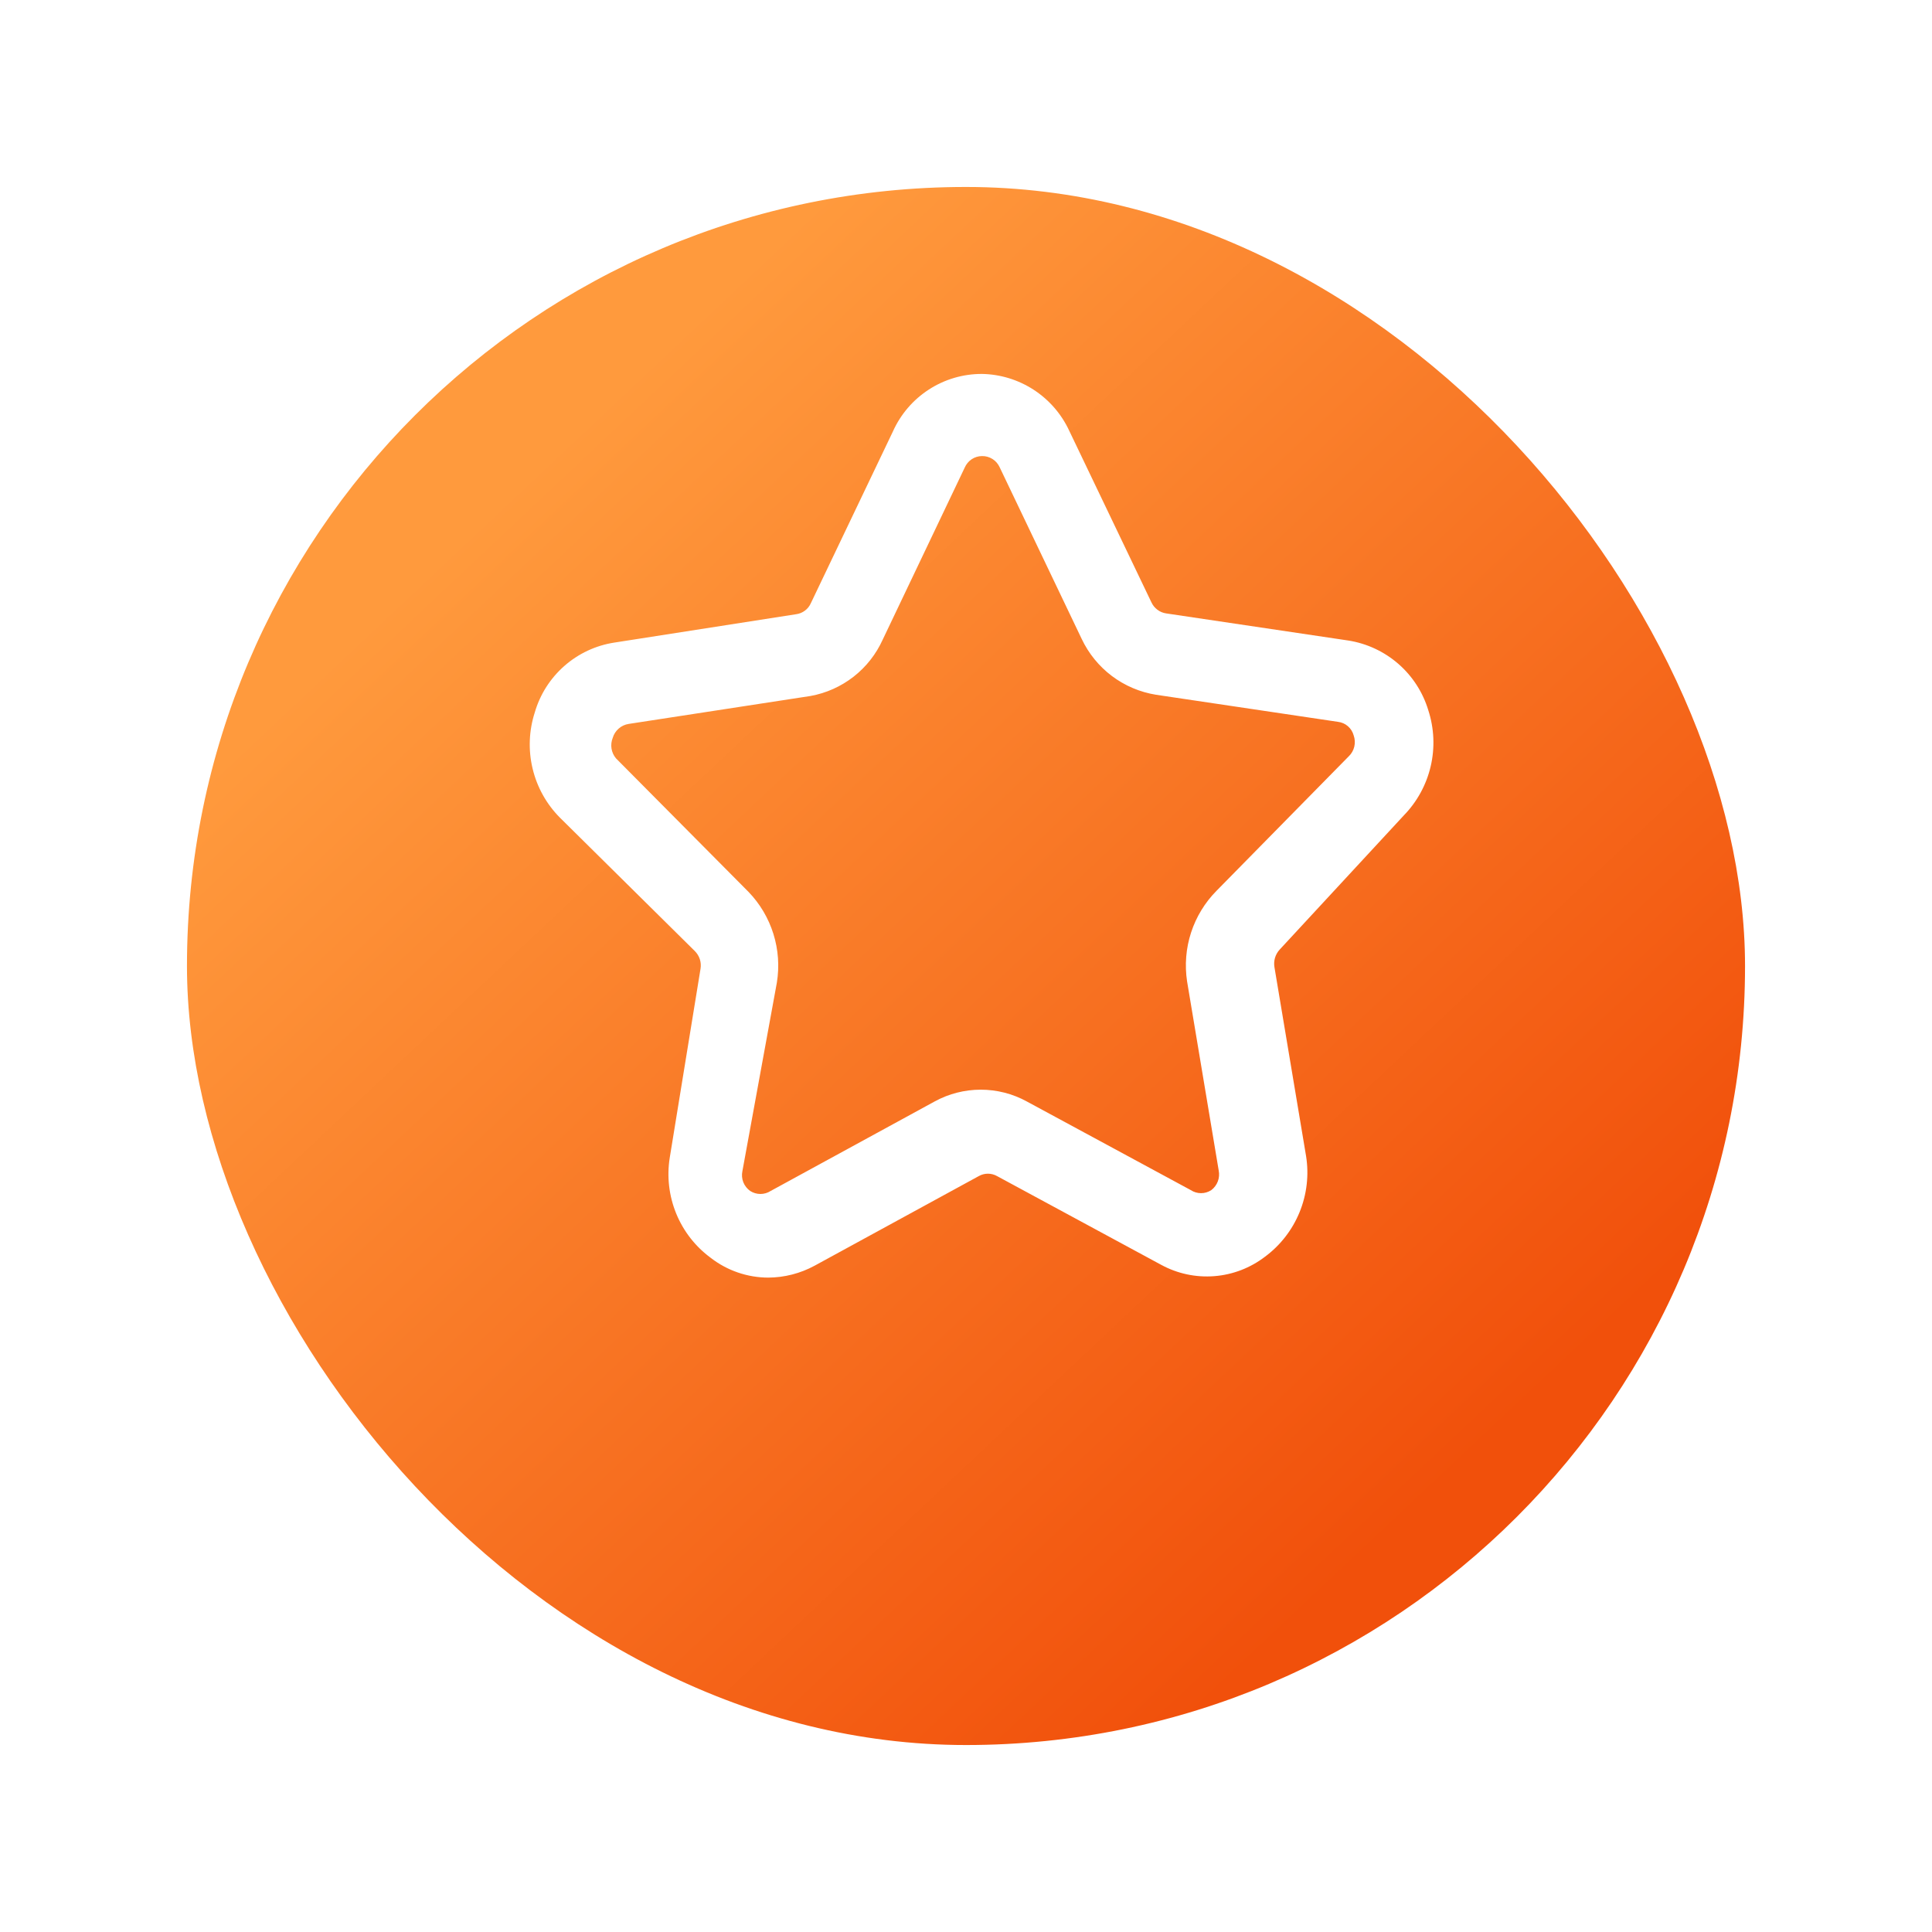 <svg width="62" height="62" viewBox="0 0 62 62" fill="none" xmlns="http://www.w3.org/2000/svg">
<g filter="url(#filter0_d)">
<rect x="6" y="2" width="50" height="50" rx="25" fill="url(#paint0_linear)"/>
</g>
<path d="M45.047 26.171C45.473 25.734 45.773 25.188 45.912 24.593C46.051 23.999 46.025 23.377 45.837 22.796C45.663 22.218 45.33 21.701 44.876 21.305C44.421 20.909 43.865 20.649 43.269 20.555L37.424 19.685C37.321 19.67 37.224 19.63 37.142 19.567C37.059 19.505 36.993 19.423 36.95 19.329L34.317 13.832C34.069 13.294 33.674 12.836 33.178 12.512C32.682 12.188 32.105 12.01 31.512 12C30.909 11.998 30.318 12.171 29.811 12.499C29.304 12.826 28.902 13.294 28.655 13.845L26.022 19.355C25.98 19.451 25.915 19.533 25.832 19.595C25.749 19.658 25.651 19.698 25.548 19.711L19.716 20.621C19.121 20.712 18.565 20.972 18.113 21.369C17.66 21.766 17.33 22.284 17.162 22.862C16.974 23.444 16.949 24.067 17.091 24.662C17.232 25.257 17.535 25.802 17.965 26.236L22.297 30.52C22.37 30.593 22.426 30.683 22.458 30.781C22.49 30.88 22.498 30.985 22.481 31.087L21.493 37.151C21.396 37.756 21.468 38.377 21.7 38.944C21.932 39.512 22.316 40.004 22.81 40.367C23.338 40.776 23.986 40.998 24.653 41C25.173 40.997 25.684 40.866 26.141 40.618L31.407 37.744C31.497 37.692 31.599 37.665 31.703 37.665C31.807 37.665 31.91 37.692 32 37.744L37.266 40.591C37.787 40.874 38.379 41 38.97 40.953C39.562 40.907 40.126 40.689 40.597 40.328C41.09 39.962 41.474 39.467 41.706 38.897C41.938 38.328 42.01 37.706 41.913 37.098L40.9 31.048C40.881 30.944 40.887 30.838 40.916 30.737C40.946 30.637 40.999 30.544 41.071 30.468L45.047 26.171ZM39.043 28.583C38.669 28.96 38.388 29.42 38.223 29.926C38.058 30.432 38.015 30.97 38.095 31.496L39.109 37.559C39.133 37.677 39.124 37.798 39.082 37.91C39.04 38.022 38.967 38.12 38.872 38.192C38.774 38.256 38.66 38.29 38.543 38.29C38.426 38.29 38.312 38.256 38.214 38.192L32.947 35.345C32.495 35.098 31.988 34.969 31.473 34.969C30.958 34.969 30.451 35.098 29.998 35.345L24.732 38.219C24.634 38.282 24.52 38.316 24.403 38.316C24.286 38.316 24.172 38.282 24.074 38.219C23.975 38.149 23.899 38.052 23.854 37.94C23.81 37.827 23.799 37.704 23.824 37.586L24.93 31.535C25.015 31.013 24.978 30.477 24.82 29.971C24.662 29.465 24.389 29.003 24.021 28.622L19.769 24.338C19.693 24.248 19.643 24.14 19.624 24.023C19.606 23.907 19.619 23.788 19.663 23.679C19.697 23.563 19.764 23.459 19.855 23.38C19.946 23.3 20.057 23.249 20.177 23.231L26.009 22.335C26.513 22.244 26.986 22.032 27.39 21.718C27.794 21.403 28.115 20.995 28.326 20.529L30.959 15.005C31.006 14.897 31.083 14.804 31.181 14.738C31.279 14.673 31.394 14.637 31.512 14.636C31.631 14.633 31.748 14.666 31.849 14.729C31.95 14.792 32.029 14.884 32.079 14.992L34.712 20.502C34.934 20.972 35.267 21.381 35.682 21.694C36.097 22.006 36.582 22.212 37.095 22.295L42.94 23.165C43.057 23.179 43.168 23.228 43.257 23.306C43.346 23.383 43.41 23.486 43.441 23.6C43.482 23.715 43.489 23.84 43.461 23.96C43.433 24.079 43.371 24.188 43.282 24.272L39.043 28.583Z" fill="white"/>
<defs>
<filter id="filter0_d" x="0" y="0" width="62" height="62" filterUnits="userSpaceOnUse" color-interpolation-filters="sRGB">
<feFlood flood-opacity="0" result="BackgroundImageFix"/>
<feColorMatrix in="SourceAlpha" type="matrix" values="0 0 0 0 0 0 0 0 0 0 0 0 0 0 0 0 0 0 127 0"/>
<feOffset dy="4"/>
<feGaussianBlur stdDeviation="3"/>
<feColorMatrix type="matrix" values="0 0 0 0 0 0 0 0 0 0 0 0 0 0 0 0 0 0 0.1 0"/>
<feBlend mode="normal" in2="BackgroundImageFix" result="effect1_dropShadow"/>
<feBlend mode="normal" in="SourceGraphic" in2="effect1_dropShadow" result="shape"/>
</filter>
<linearGradient id="paint0_linear" x1="44.75" y1="45.125" x2="14.75" y2="13.25" gradientUnits="userSpaceOnUse">
<stop stop-color="#F1500B"/>
<stop offset="1" stop-color="#FF9A3D"/>
</linearGradient>
</defs>
</svg>
